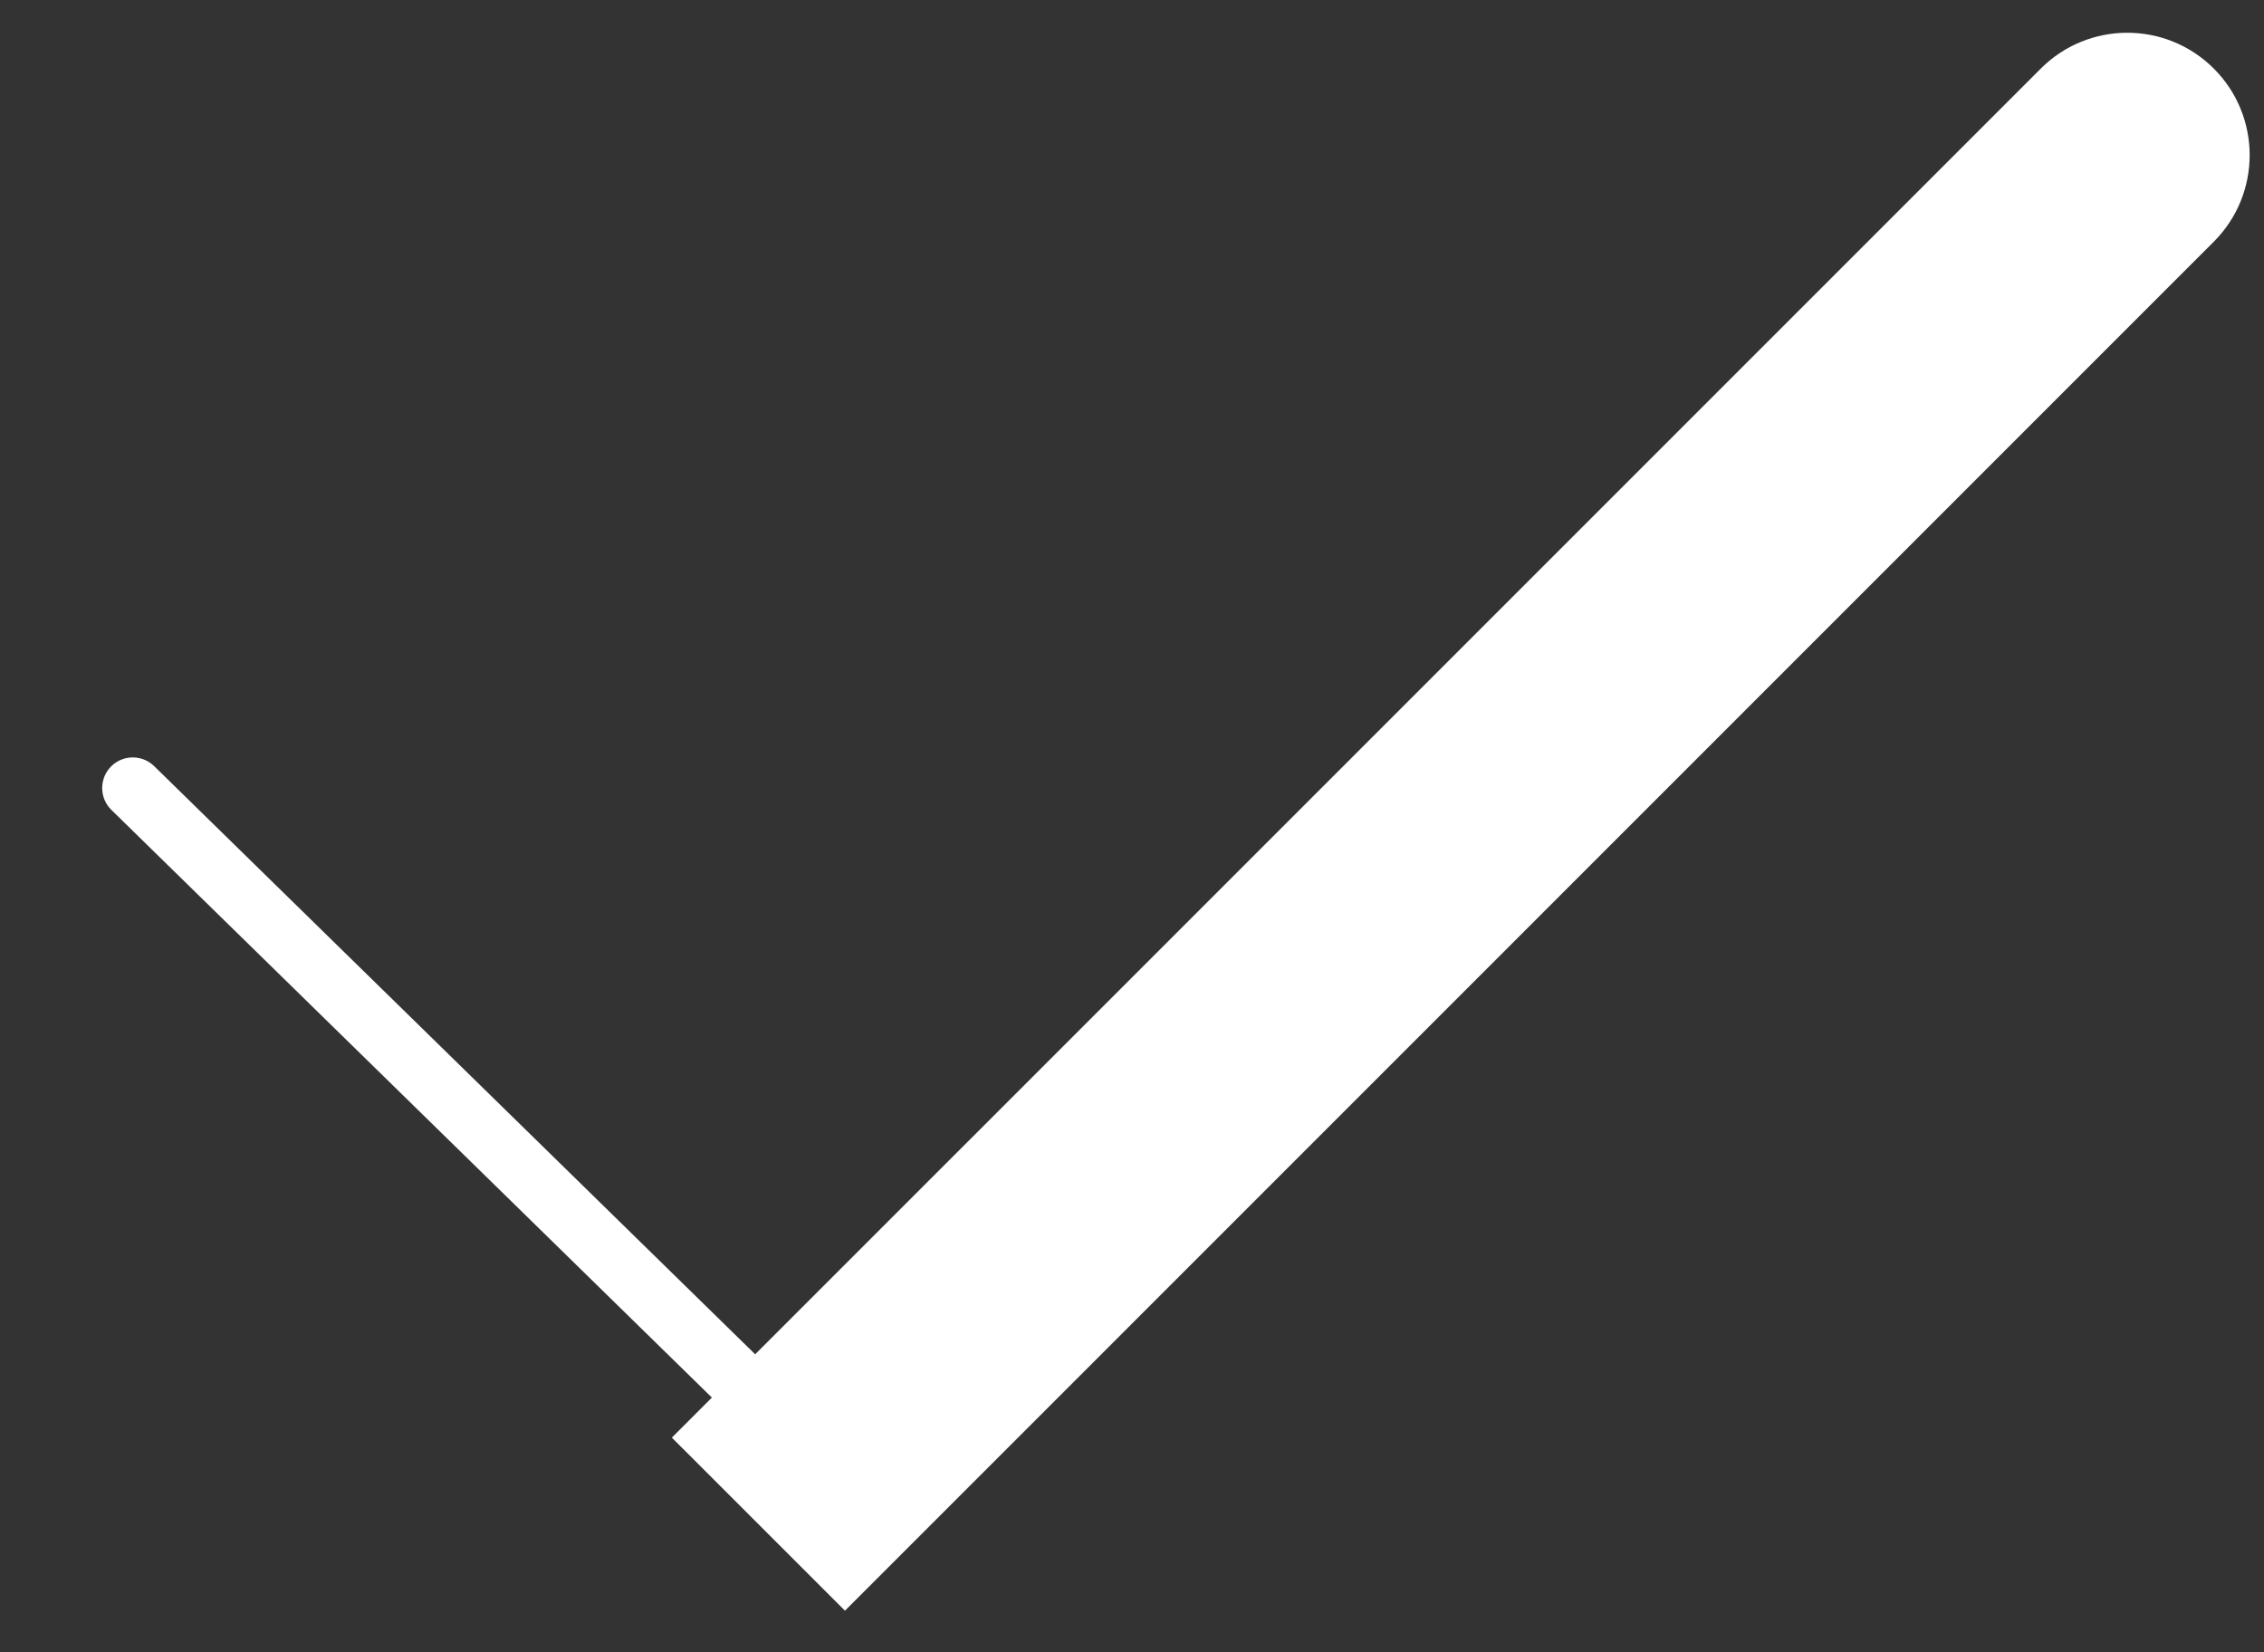 <svg width="37" height="27" viewBox="0 0 37 27" fill="none" xmlns="http://www.w3.org/2000/svg">
<rect x="0" y="0" width="37" height="27" fill="#333333" stroke="none"/>
<path d="M2.17 12.877L13.061 23.534" stroke="white" strokeWidth="4" stroke-linecap="round"/>
<path d="M36.18 3.949C36.961 3.168 36.961 1.902 36.18 1.121C35.399 0.34 34.133 0.34 33.352 1.121L36.18 3.949ZM13.809 26.32L36.18 3.949L33.352 1.121L10.98 23.492L13.809 26.32Z" fill="white"/>
</svg>
